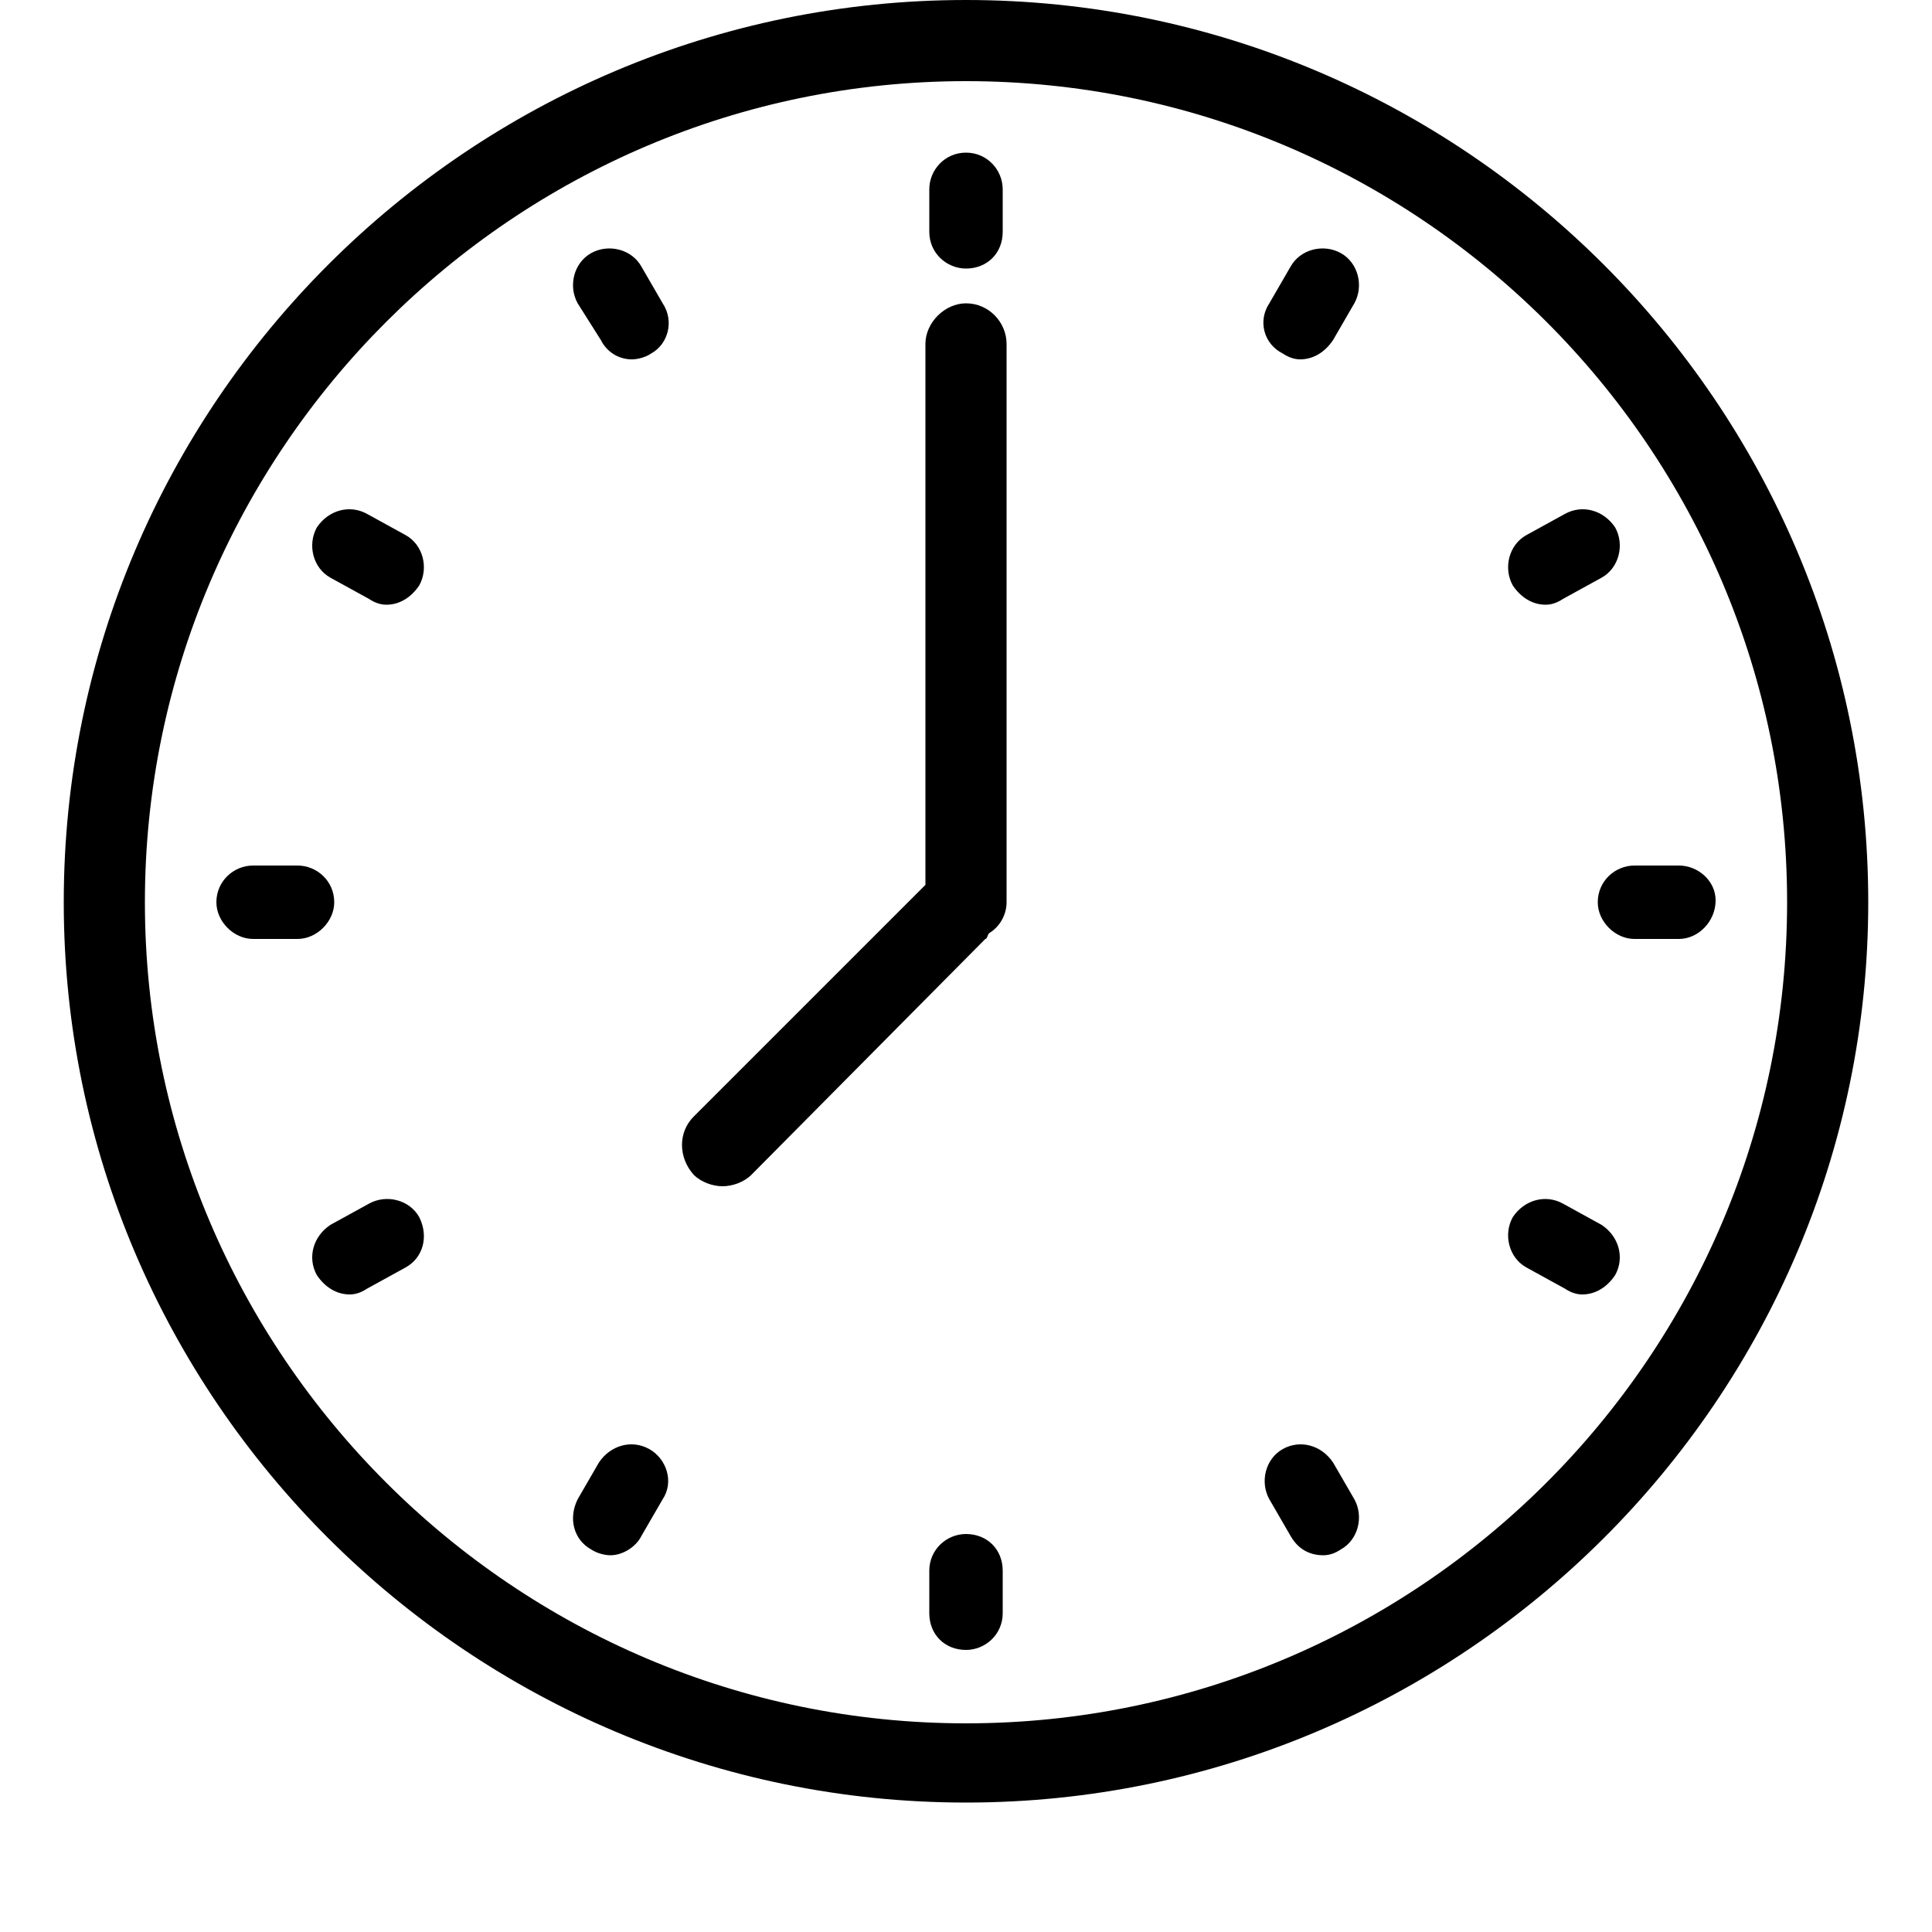 <?xml version="1.0" encoding="utf-8"?>
<!-- Generated by IcoMoon.io -->
<!DOCTYPE svg PUBLIC "-//W3C//DTD SVG 1.1//EN" "http://www.w3.org/Graphics/SVG/1.1/DTD/svg11.dtd">
<svg version="1.1" xmlns="http://www.w3.org/2000/svg" xmlns:xlink="http://www.w3.org/1999/xlink" width="32" height="32" viewBox="0 0 32 32">
<path d="M5.536 14.944c0-0.352-0.288-0.608-0.608-0.608h-0.736c-0.32 0-0.608 0.256-0.608 0.608 0 0.32 0.288 0.608 0.608 0.608h0.736c0.32 0 0.608-0.288 0.608-0.608zM10.752 24c-0.288-0.16-0.64-0.064-0.832 0.224l-0.352 0.608c-0.16 0.32-0.064 0.672 0.224 0.832 0.096 0.064 0.224 0.096 0.32 0.096 0.192 0 0.416-0.128 0.512-0.32l0.352-0.608c0.192-0.288 0.064-0.672-0.224-0.832zM6.112 19.936l-0.64 0.352c-0.288 0.192-0.384 0.544-0.224 0.832 0.128 0.192 0.32 0.32 0.544 0.32 0.096 0 0.192-0.032 0.288-0.096l0.64-0.352c0.288-0.16 0.384-0.512 0.224-0.832-0.16-0.288-0.544-0.384-0.832-0.224zM10.624 4.416c-0.16-0.288-0.544-0.384-0.832-0.224s-0.384 0.544-0.224 0.832l0.384 0.608c0.096 0.192 0.288 0.32 0.512 0.32 0.096 0 0.224-0.032 0.32-0.096 0.288-0.16 0.384-0.544 0.192-0.832l-0.352-0.608zM5.472 9.568l0.64 0.352c0.096 0.064 0.192 0.096 0.288 0.096 0.224 0 0.416-0.128 0.544-0.32 0.16-0.288 0.064-0.672-0.224-0.832l-0.64-0.352c-0.288-0.16-0.64-0.064-0.832 0.224-0.16 0.288-0.064 0.672 0.224 0.832zM25.6 10.016c0.096 0 0.192-0.032 0.288-0.096l0.64-0.352c0.288-0.16 0.384-0.544 0.224-0.832-0.192-0.288-0.544-0.384-0.832-0.224l-0.64 0.352c-0.288 0.16-0.384 0.544-0.224 0.832 0.128 0.192 0.32 0.32 0.544 0.32zM16 4.448c0.352 0 0.608-0.256 0.608-0.608v-0.704c0-0.32-0.256-0.608-0.608-0.608s-0.608 0.288-0.608 0.608v0.704c0 0.352 0.288 0.608 0.608 0.608zM26.528 20.288l-0.64-0.352c-0.288-0.16-0.64-0.064-0.832 0.224-0.16 0.288-0.064 0.672 0.224 0.832l0.64 0.352c0.096 0.064 0.192 0.096 0.288 0.096 0.224 0 0.416-0.128 0.544-0.32 0.16-0.288 0.064-0.64-0.224-0.832zM22.080 24.224c-0.192-0.288-0.544-0.384-0.832-0.224s-0.384 0.544-0.224 0.832l0.352 0.608c0.128 0.224 0.32 0.32 0.544 0.32 0.096 0 0.192-0.032 0.288-0.096 0.288-0.16 0.384-0.544 0.224-0.832l-0.352-0.608zM27.808 14.336c0 0 0 0 0 0h-0.736c-0.32 0-0.608 0.256-0.608 0.608 0 0.32 0.288 0.608 0.608 0.608 0 0 0 0 0 0h0.736c0.32 0 0.608-0.288 0.608-0.64 0-0.32-0.288-0.576-0.608-0.576zM16 25.408c0 0 0 0 0 0-0.32 0-0.608 0.256-0.608 0.608v0.704c0 0.352 0.256 0.608 0.608 0.608v0c0.32 0 0.608-0.256 0.608-0.608v-0.704c0-0.352-0.256-0.608-0.608-0.608zM16 0c-8.224 0-14.944 6.688-14.944 14.944 0 8.224 6.72 14.912 14.944 14.912s14.944-6.688 14.944-14.912c0-8.256-6.72-14.944-14.944-14.944zM16 28.544c-7.488 0-13.6-6.112-13.6-13.6s6.112-13.6 13.6-13.6c7.488 0 13.6 6.080 13.6 13.6s-6.112 13.6-13.6 13.6zM16 5.024c-0.352 0-0.672 0.32-0.672 0.672v8.96l-3.84 3.84c-0.256 0.256-0.256 0.672 0 0.96 0.128 0.128 0.32 0.192 0.48 0.192s0.352-0.064 0.48-0.192l3.872-3.904c0.032 0 0.032-0.064 0.064-0.096 0.16-0.096 0.288-0.288 0.288-0.512v-9.248c0-0.352-0.288-0.672-0.672-0.672zM21.248 5.856c0.096 0.064 0.192 0.096 0.288 0.096 0.224 0 0.416-0.128 0.544-0.32l0.352-0.608c0.16-0.288 0.064-0.672-0.224-0.832s-0.672-0.064-0.832 0.224l-0.352 0.608c-0.192 0.288-0.096 0.672 0.224 0.832z"></path>
</svg>
